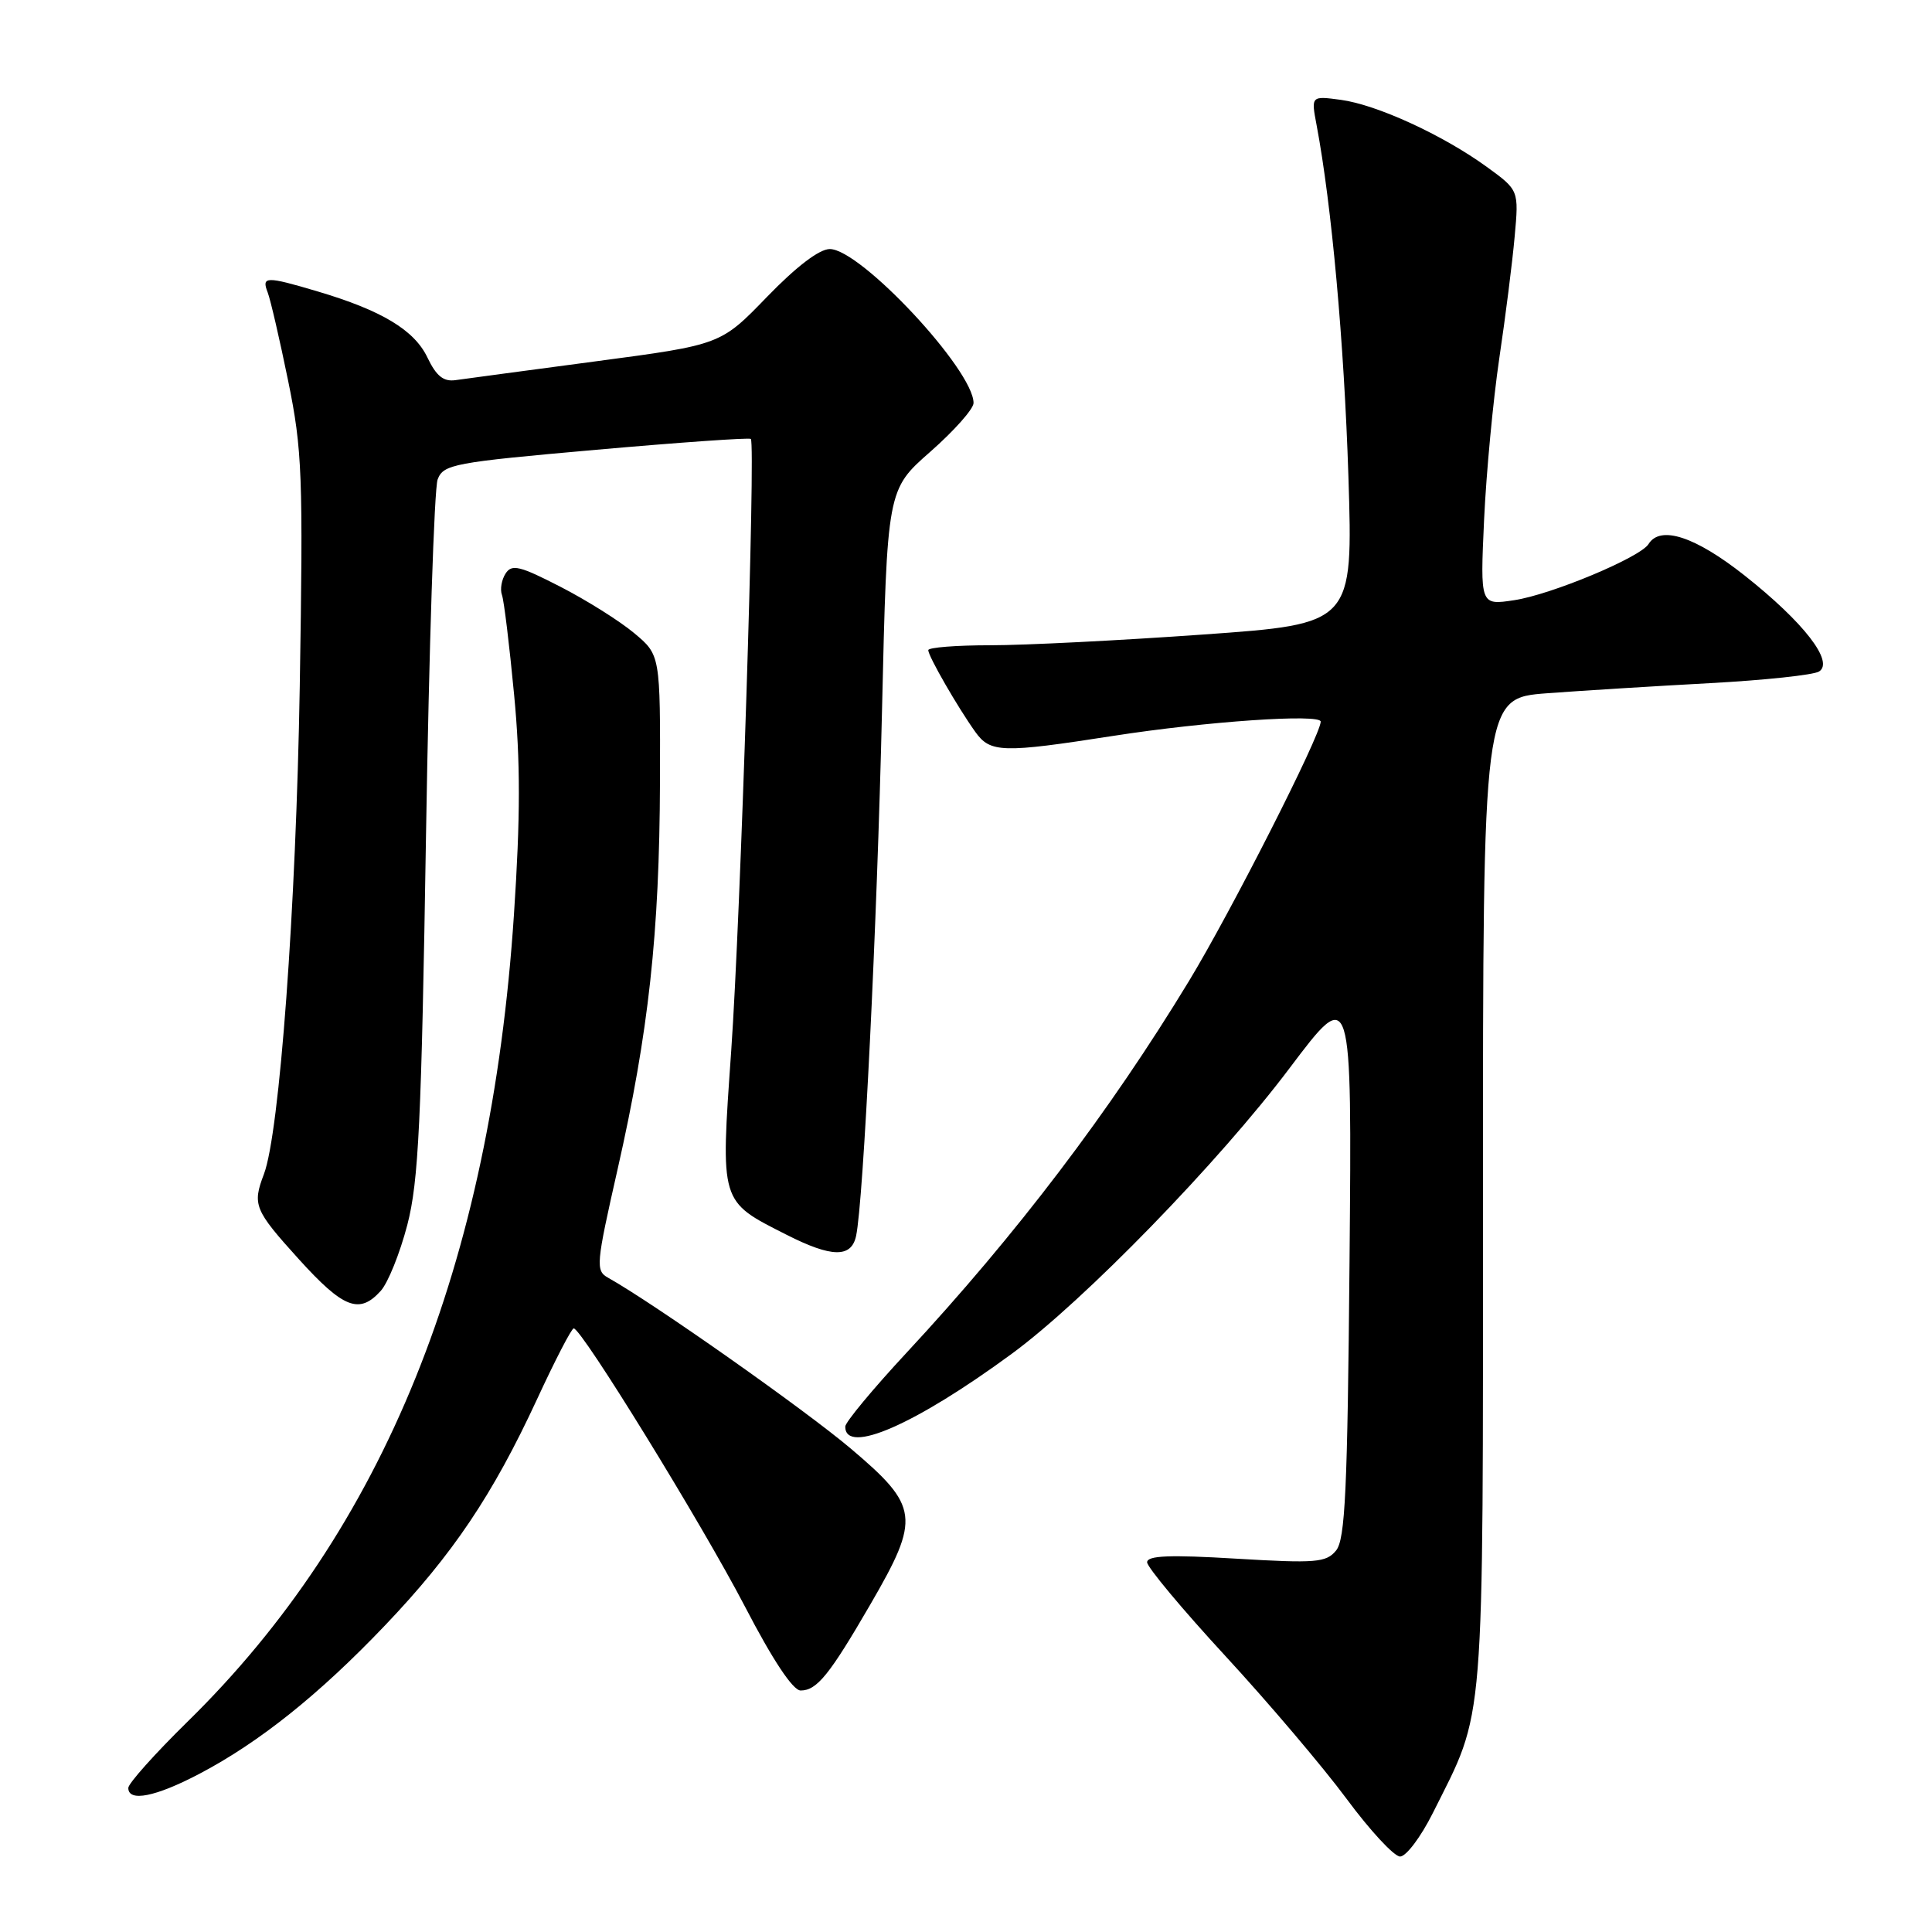 <?xml version="1.0" encoding="UTF-8" standalone="no"?>
<!DOCTYPE svg PUBLIC "-//W3C//DTD SVG 1.1//EN" "http://www.w3.org/Graphics/SVG/1.1/DTD/svg11.dtd" >
<svg xmlns="http://www.w3.org/2000/svg" xmlns:xlink="http://www.w3.org/1999/xlink" version="1.1" viewBox="0 0 256 256">
 <g >
 <path fill="currentColor"
d=" M 189.85 240.25 C 196.84 226.26 196.50 230.49 196.50 158.00 C 196.50 92.50 196.50 92.50 205.00 91.86 C 209.68 91.51 219.39 90.91 226.59 90.52 C 233.79 90.13 240.29 89.44 241.03 88.98 C 243.08 87.71 239.00 82.45 231.16 76.25 C 224.63 71.09 220.00 69.57 218.44 72.09 C 217.35 73.86 205.52 78.80 200.63 79.53 C 196.13 80.21 196.13 80.21 196.65 68.85 C 196.94 62.61 197.85 53.00 198.66 47.50 C 199.48 42.00 200.40 34.73 200.70 31.35 C 201.26 25.20 201.26 25.20 196.99 22.10 C 191.15 17.87 182.42 13.87 177.67 13.23 C 173.72 12.70 173.72 12.70 174.46 16.60 C 176.45 27.15 178.10 45.41 178.67 63.08 C 179.29 82.67 179.29 82.67 159.40 84.08 C 148.45 84.86 135.79 85.50 131.25 85.50 C 126.71 85.50 123.00 85.79 123.00 86.15 C 123.00 86.95 126.90 93.72 129.24 96.99 C 131.23 99.76 132.79 99.80 147.50 97.51 C 159.82 95.59 175.00 94.55 175.00 95.62 C 174.99 97.43 163.10 120.84 157.54 130.00 C 147.04 147.30 134.68 163.58 120.09 179.28 C 115.64 184.07 112.00 188.46 112.00 189.03 C 112.00 192.83 121.27 188.78 134.07 179.38 C 143.65 172.35 161.53 153.96 170.88 141.53 C 179.14 130.57 179.14 130.57 178.82 167.13 C 178.55 197.48 178.25 204.00 177.03 205.46 C 175.72 207.05 174.35 207.16 163.78 206.53 C 155.00 206.00 152.00 206.12 152.00 207.01 C 152.00 207.65 156.67 213.25 162.38 219.44 C 168.08 225.62 175.30 234.13 178.42 238.34 C 181.53 242.55 184.73 246.00 185.52 246.00 C 186.32 246.00 188.27 243.41 189.85 240.25 Z  M 26.42 235.04 C 34.36 230.87 42.30 224.52 51.01 215.38 C 59.99 205.97 65.29 198.08 71.15 185.43 C 73.54 180.26 75.73 176.02 76.02 176.02 C 77.04 175.98 93.00 201.91 98.69 212.84 C 102.40 219.99 105.07 224.00 106.09 224.00 C 108.24 224.00 109.91 221.94 115.37 212.52 C 121.98 201.12 121.79 199.61 112.75 191.96 C 106.63 186.78 86.59 172.67 80.58 169.31 C 78.90 168.37 78.97 167.57 81.84 154.91 C 85.95 136.78 87.38 123.69 87.45 103.65 C 87.50 86.79 87.50 86.79 84.03 83.89 C 82.13 82.30 77.73 79.53 74.26 77.75 C 68.86 74.97 67.81 74.72 66.99 76.00 C 66.46 76.83 66.24 78.10 66.51 78.83 C 66.78 79.56 67.50 85.50 68.12 92.03 C 68.97 100.90 68.96 108.29 68.10 121.20 C 65.01 167.70 50.86 202.66 24.82 228.16 C 20.52 232.38 17.00 236.32 17.00 236.91 C 17.00 238.81 20.62 238.09 26.42 235.04 Z  M 50.44 171.06 C 51.41 170.00 52.99 166.06 53.97 162.31 C 55.47 156.53 55.84 148.71 56.45 110.59 C 56.85 85.88 57.54 64.71 57.99 63.53 C 58.75 61.52 60.09 61.27 78.98 59.60 C 90.07 58.62 99.31 57.97 99.49 58.16 C 100.14 58.81 98.13 121.57 96.89 139.23 C 95.47 159.54 95.34 159.11 104.22 163.61 C 110.21 166.65 112.82 166.69 113.44 163.75 C 114.41 159.20 116.21 122.68 116.87 94.19 C 117.55 64.88 117.55 64.88 123.27 59.86 C 126.42 57.09 129.00 54.19 129.00 53.40 C 129.00 49.03 114.03 33.00 109.95 33.00 C 108.56 33.00 105.50 35.34 101.63 39.34 C 95.50 45.68 95.50 45.68 79.00 47.87 C 69.92 49.08 61.54 50.20 60.36 50.37 C 58.77 50.60 57.81 49.83 56.64 47.38 C 54.91 43.74 50.58 41.13 42.07 38.61 C 35.24 36.58 34.63 36.60 35.47 38.75 C 35.84 39.71 37.06 44.98 38.18 50.46 C 40.05 59.60 40.18 62.96 39.72 90.96 C 39.23 120.34 37.04 150.13 34.97 155.58 C 33.42 159.65 33.70 160.33 39.58 166.83 C 45.50 173.37 47.61 174.19 50.44 171.06 Z "/>
</g>
</svg>